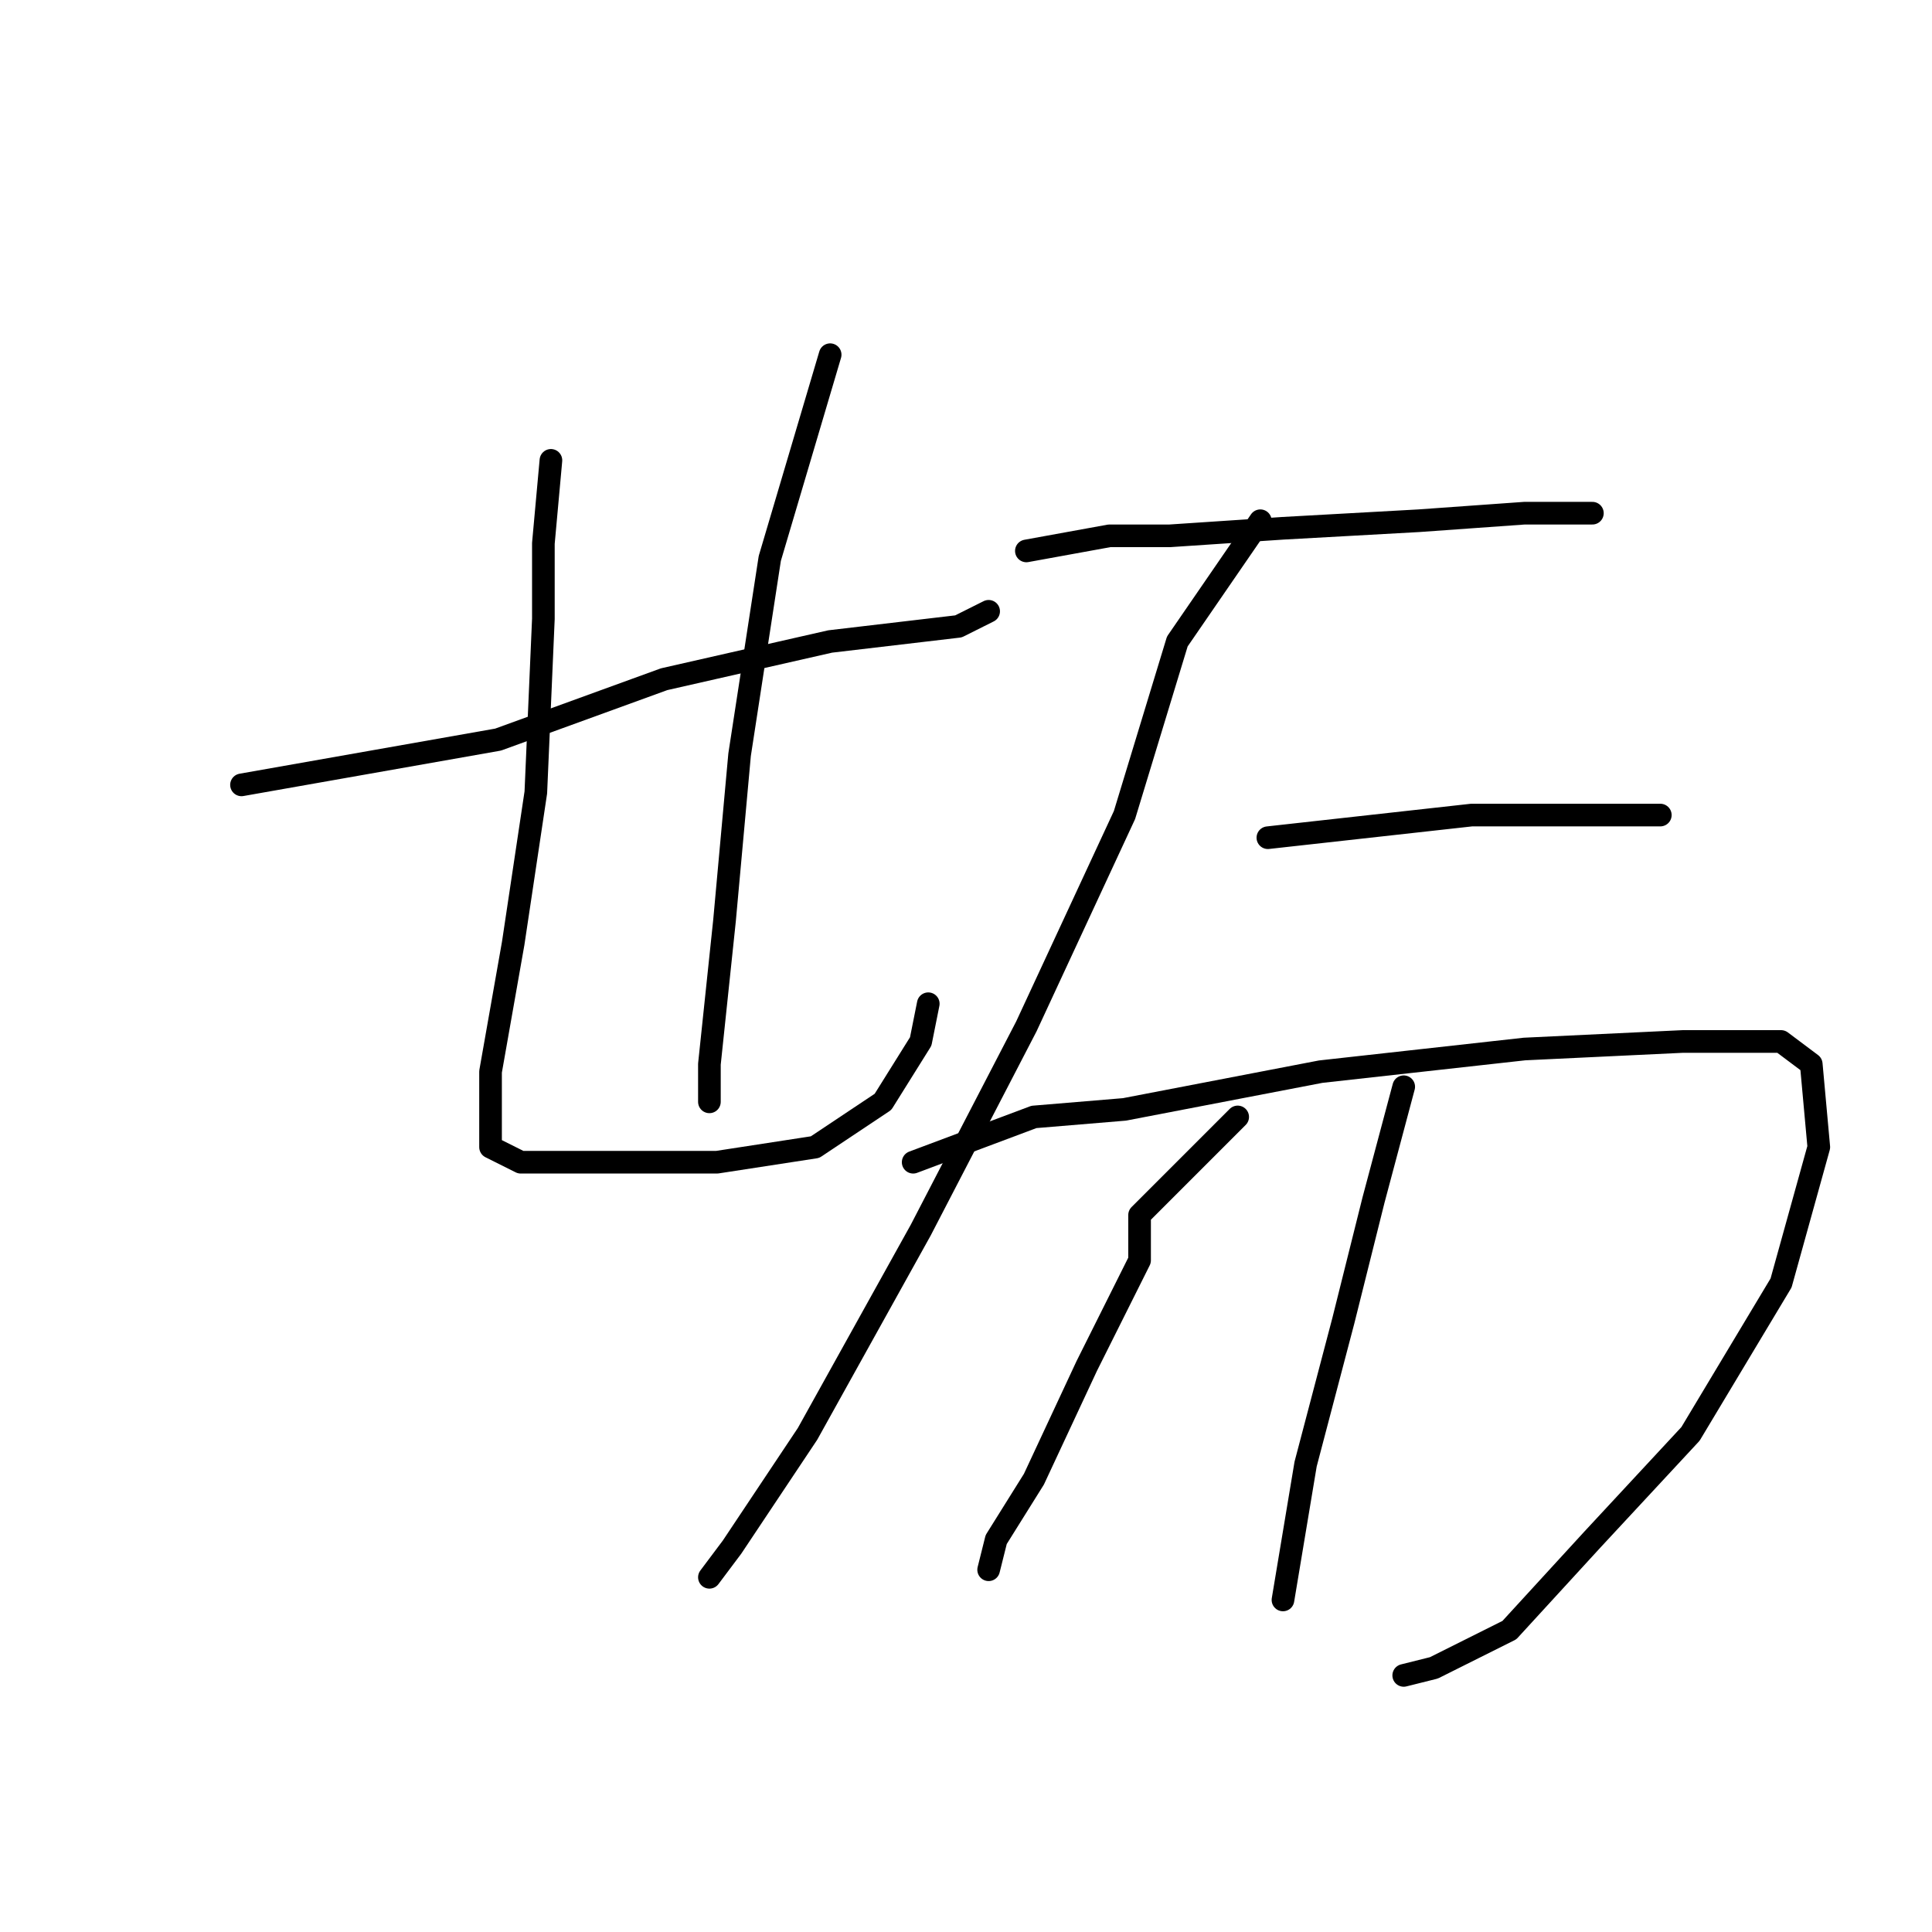 <?xml version="1.0" standalone="no"?>
    <svg width="256" height="256" xmlns="http://www.w3.org/2000/svg" version="1.1">
    <polyline stroke="black" stroke-width="3" stroke-linecap="round" fill="transparent" stroke-linejoin="round" points="32 104 66 98 88 90 110 85 127 83 131 81 131 81 " />
        <polyline stroke="black" stroke-width="3" stroke-linecap="round" fill="transparent" stroke-linejoin="round" points="73 61 72 72 72 82 71 105 68 125 65 142 65 149 65 152 69 154 80 154 95 154 108 152 117 146 122 138 123 133 123 133 " />
        <polyline stroke="black" stroke-width="3" stroke-linecap="round" fill="transparent" stroke-linejoin="round" points="110 47 102 74 98 100 96 122 94 141 94 146 94 146 " />
        <polyline stroke="black" stroke-width="3" stroke-linecap="round" fill="transparent" stroke-linejoin="round" points="136 73 147 71 155 71 170 70 188 69 202 68 210 68 211 68 211 68 " />
        <polyline stroke="black" stroke-width="3" stroke-linecap="round" fill="transparent" stroke-linejoin="round" points="167 69 156 85 149 108 136 136 122 163 107 190 97 205 94 209 94 209 " />
        <polyline stroke="black" stroke-width="3" stroke-linecap="round" fill="transparent" stroke-linejoin="round" points="168 111 195 108 208 108 216 108 220 108 220 108 " />
        <polyline stroke="black" stroke-width="3" stroke-linecap="round" fill="transparent" stroke-linejoin="round" points="121 154 137 148 149 147 175 142 202 139 223 138 236 138 240 141 241 152 236 170 224 190 211 204 200 216 190 221 186 222 186 222 " />
        <polyline stroke="black" stroke-width="3" stroke-linecap="round" fill="transparent" stroke-linejoin="round" points="164 148 151 161 151 167 144 181 137 196 132 204 131 208 131 208 " />
        <polyline stroke="black" stroke-width="3" stroke-linecap="round" fill="transparent" stroke-linejoin="round" points="186 144 182 159 178 175 173 194 170 212 170 212 " />
        </svg>